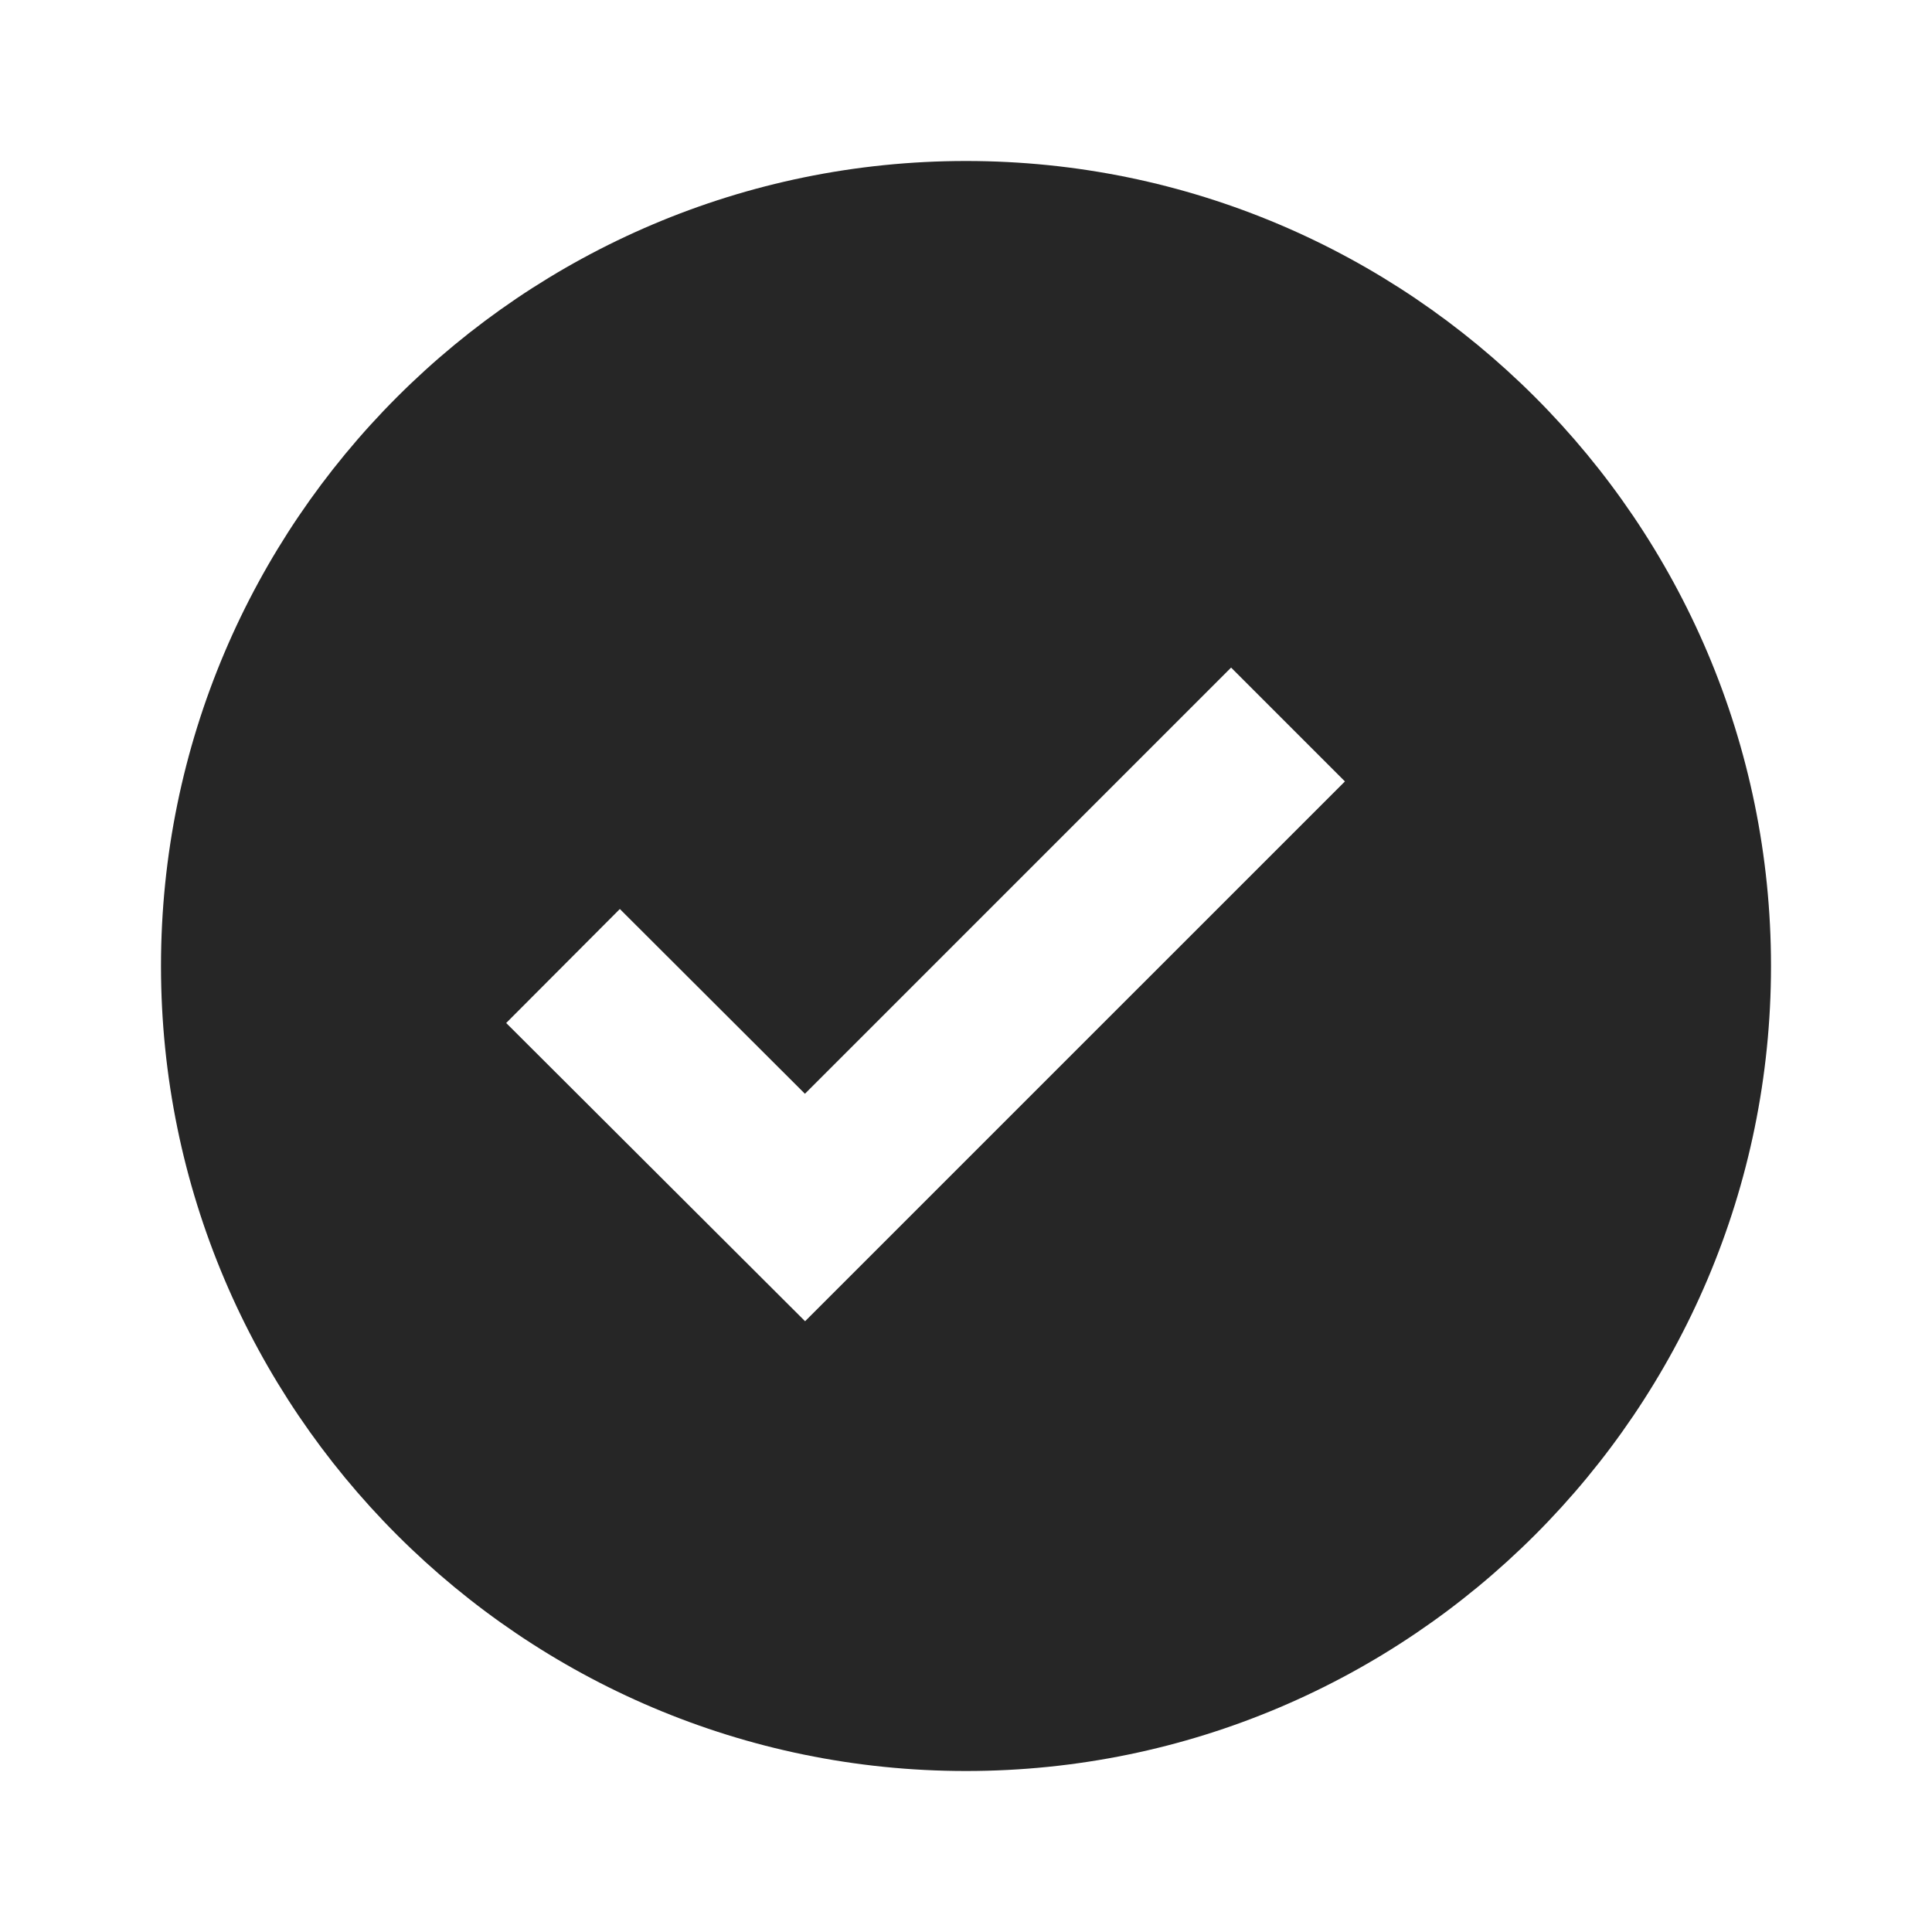<svg width="76" height="76" xmlns="http://www.w3.org/2000/svg" xmlns:xlink="http://www.w3.org/1999/xlink" xml:space="preserve" overflow="hidden"><g transform="translate(-628 -348)"><g><path d="M666 354.333C648.539 354.333 634.333 368.539 634.333 386 634.333 403.461 648.539 417.667 666 417.667 683.461 417.667 697.667 403.461 697.667 386 697.667 368.539 683.461 354.333 666 354.333ZM659.67 399.974 647.912 388.242 652.383 383.758 659.664 391.026 676.428 374.261 680.906 378.739 659.67 399.974Z" fill="#262626" fill-rule="nonzero" fill-opacity="1"/></g></g></svg>